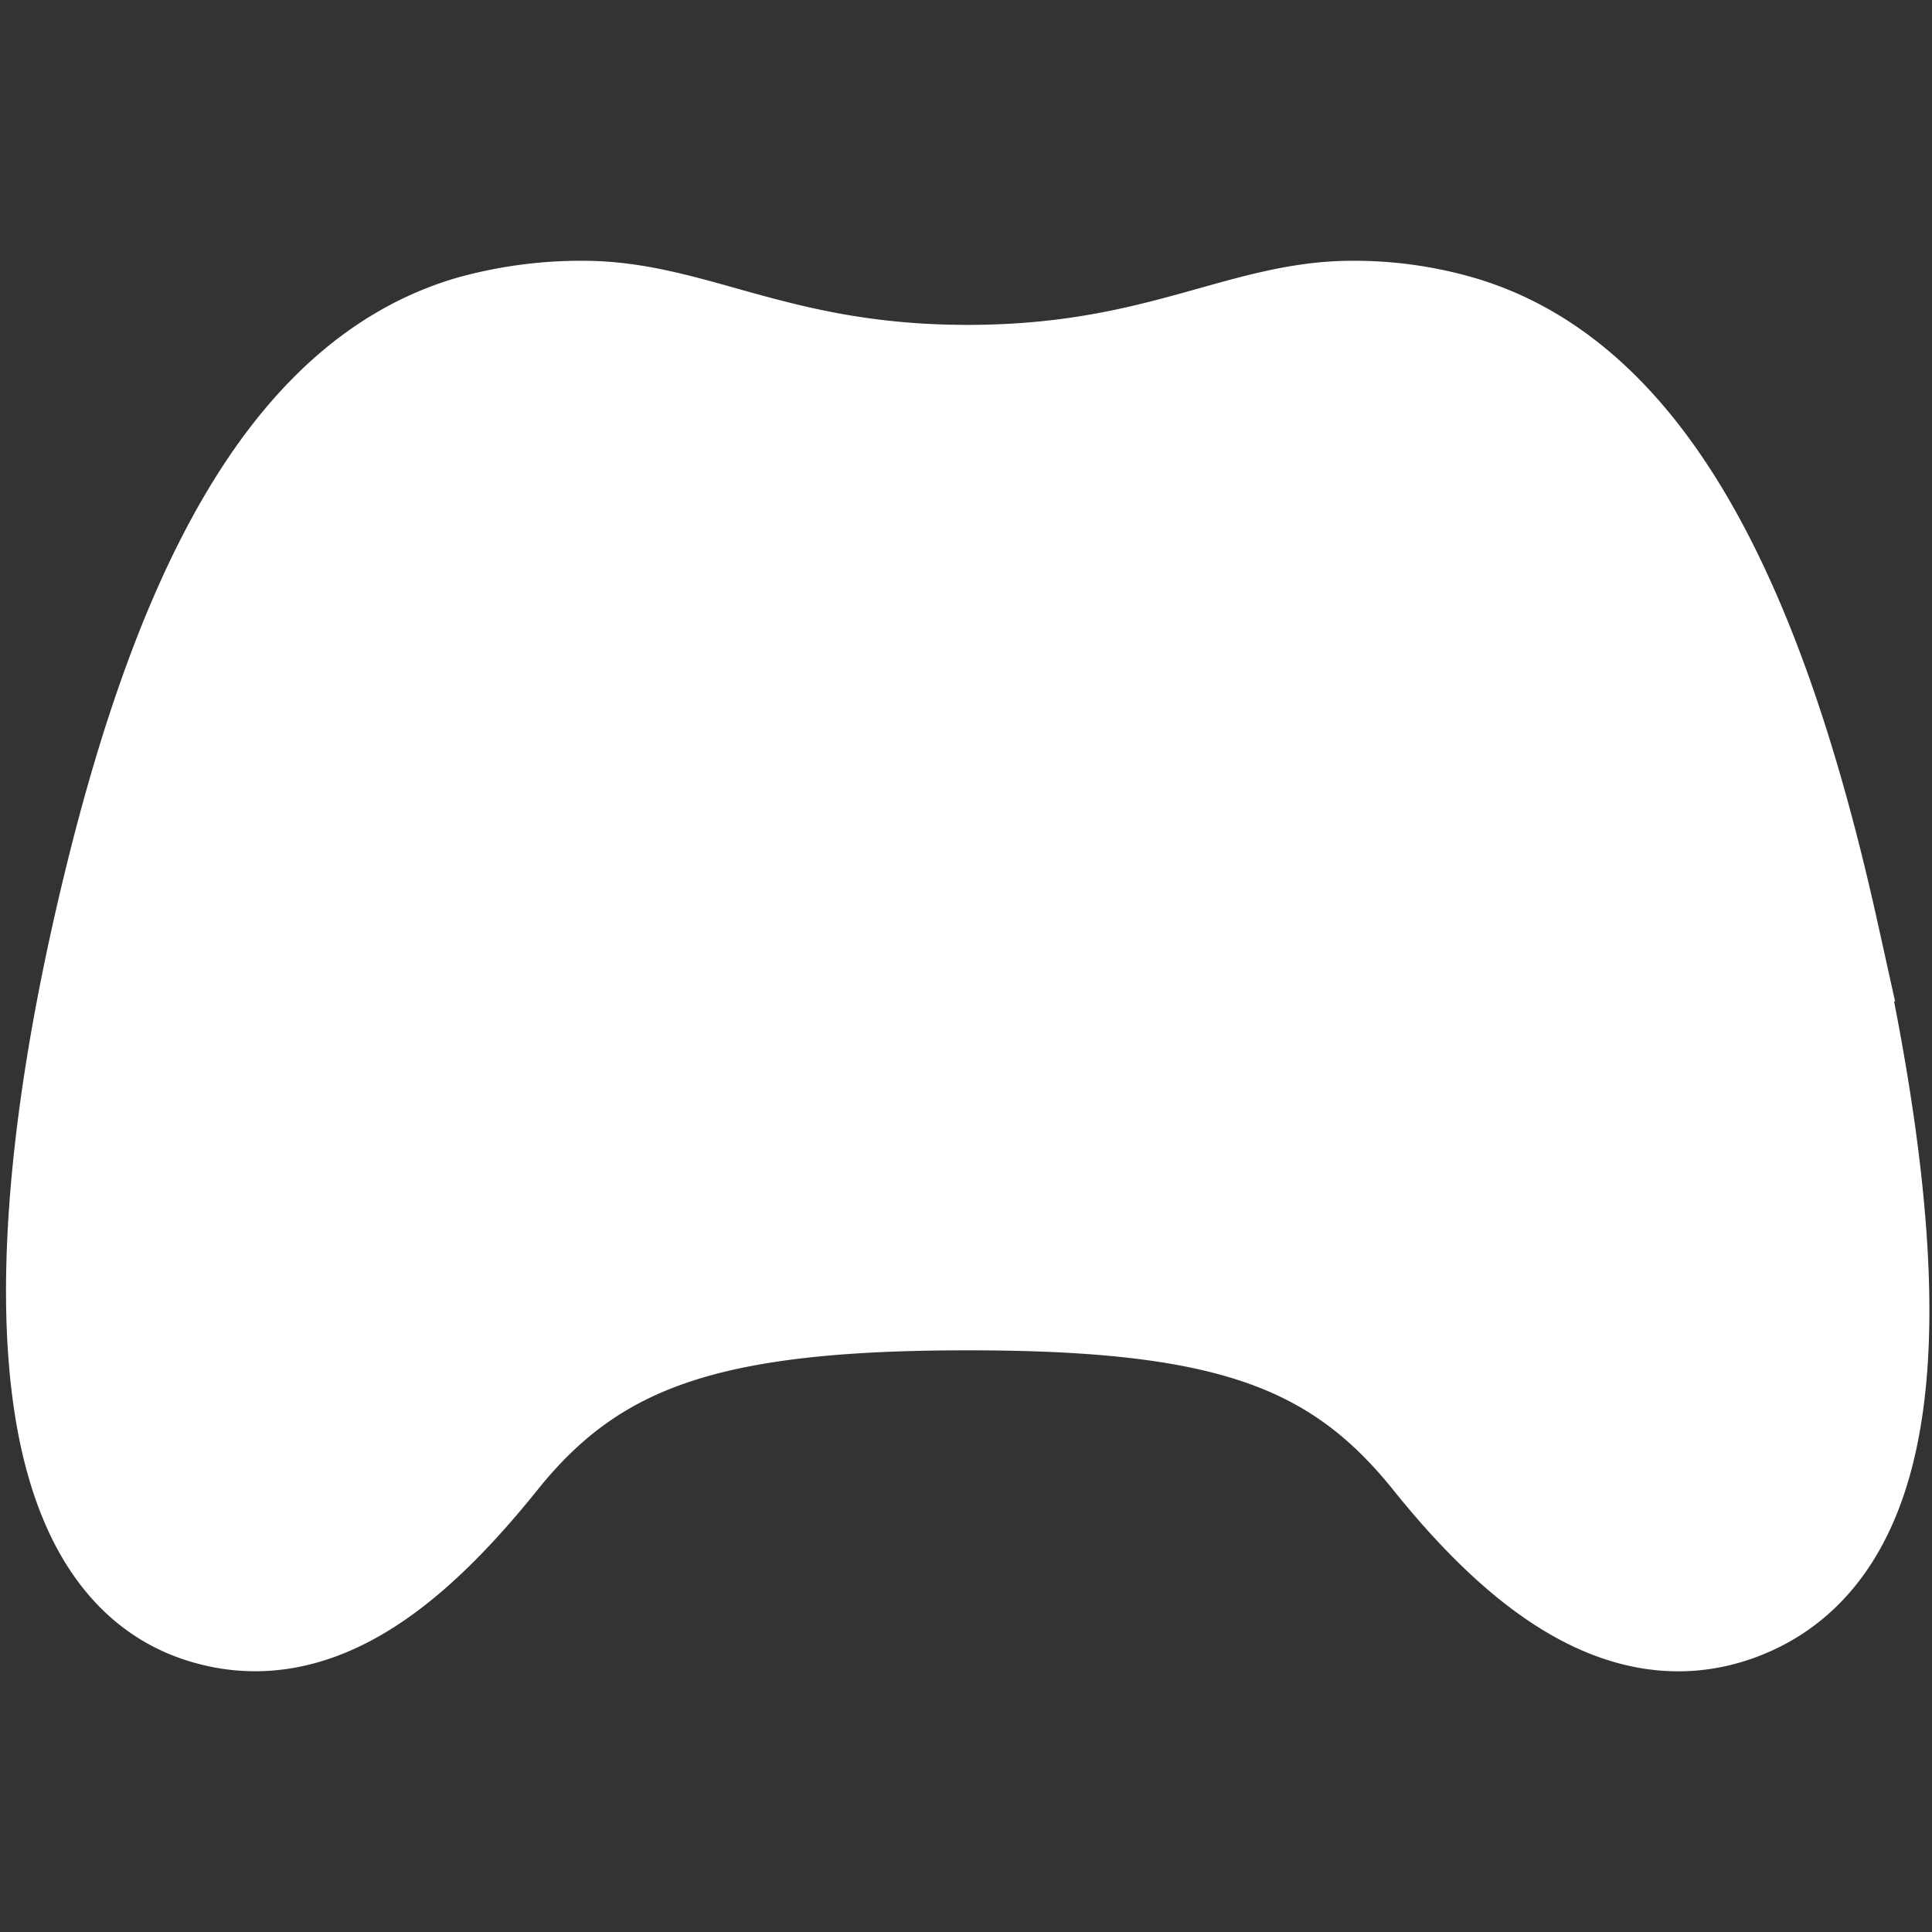 <?xml version="1.0" encoding="UTF-8" standalone="no"?>
<svg
   style="color: rgb(0, 0, 0);"
   width="512"
   height="512"
   viewBox="0 0 512 512"
   version="1.1"
   id="svg4"
   sodipodi:docname="controller.svg"
   inkscape:version="1.3.2 (091e20e, 2023-11-25, custom)"
   xmlns:inkscape="http://www.inkscape.org/namespaces/inkscape"
   xmlns:sodipodi="http://sodipodi.sourceforge.net/DTD/sodipodi-0.dtd"
   xmlns="http://www.w3.org/2000/svg"
   xmlns:svg="http://www.w3.org/2000/svg"
   xmlns:rdf="http://www.w3.org/1999/02/22-rdf-syntax-ns#"
   xmlns:cc="http://creativecommons.org/ns#"
   xmlns:dc="http://purl.org/dc/elements/1.1/">
  <rect x="0" y="0" width="512" height="512" fill="#333333" stroke="none"/>
  <sodipodi:namedview
     id="namedview1"
     pagecolor="#505050"
     bordercolor="#ffffff"
     borderopacity="1"
     inkscape:showpageshadow="0"
     inkscape:pageopacity="0"
     inkscape:pagecheckerboard="1"
     inkscape:deskcolor="#505050"
     inkscape:zoom="2.2207031"
     inkscape:cx="255.77485"
     inkscape:cy="256"
     inkscape:window-width="2560"
     inkscape:window-height="1351"
     inkscape:window-x="2391"
     inkscape:window-y="-9"
     inkscape:window-maximized="1"
     inkscape:current-layer="svg4" />
  <defs
     id="defs4" />
  <title
     id="title1">ionicons-v5-g</title>
  <path
     d="M 481.055,248.389 C 461.516,160.06 432.536,103.715 386.088,89.984 A 97.165,97.165 0 0 0 358.394,86.097 c -28.555,0 -51.089,16.991 -101.944,16.991 -50.855,0 -73.431,-16.991 -101.944,-16.991 a 105.225,105.225 0 0 0 -28.884,3.887 C 79.111,103.715 50.376,160.113 30.613,248.389 10.437,338.556 14.09,409.8 53.529,423.477 c 27.61,9.557 52.299,-10.205 75.682,-39.291 26.548,-33.132 59.244,-43.326 127.238,-43.326 67.994,0 99.416,10.194 126.006,43.326 23.362,29.107 48.965,48.625 75.842,39.461 43.56,-14.877 42.944,-84.029 22.757,-175.258 z"
     style="fill:#ffffff;fill-opacity:1;stroke:#ffffff;stroke-width:33.981px;stroke-miterlimit:10;stroke-opacity:1"
     fill="#000000"
     id="path1" />
</svg>
